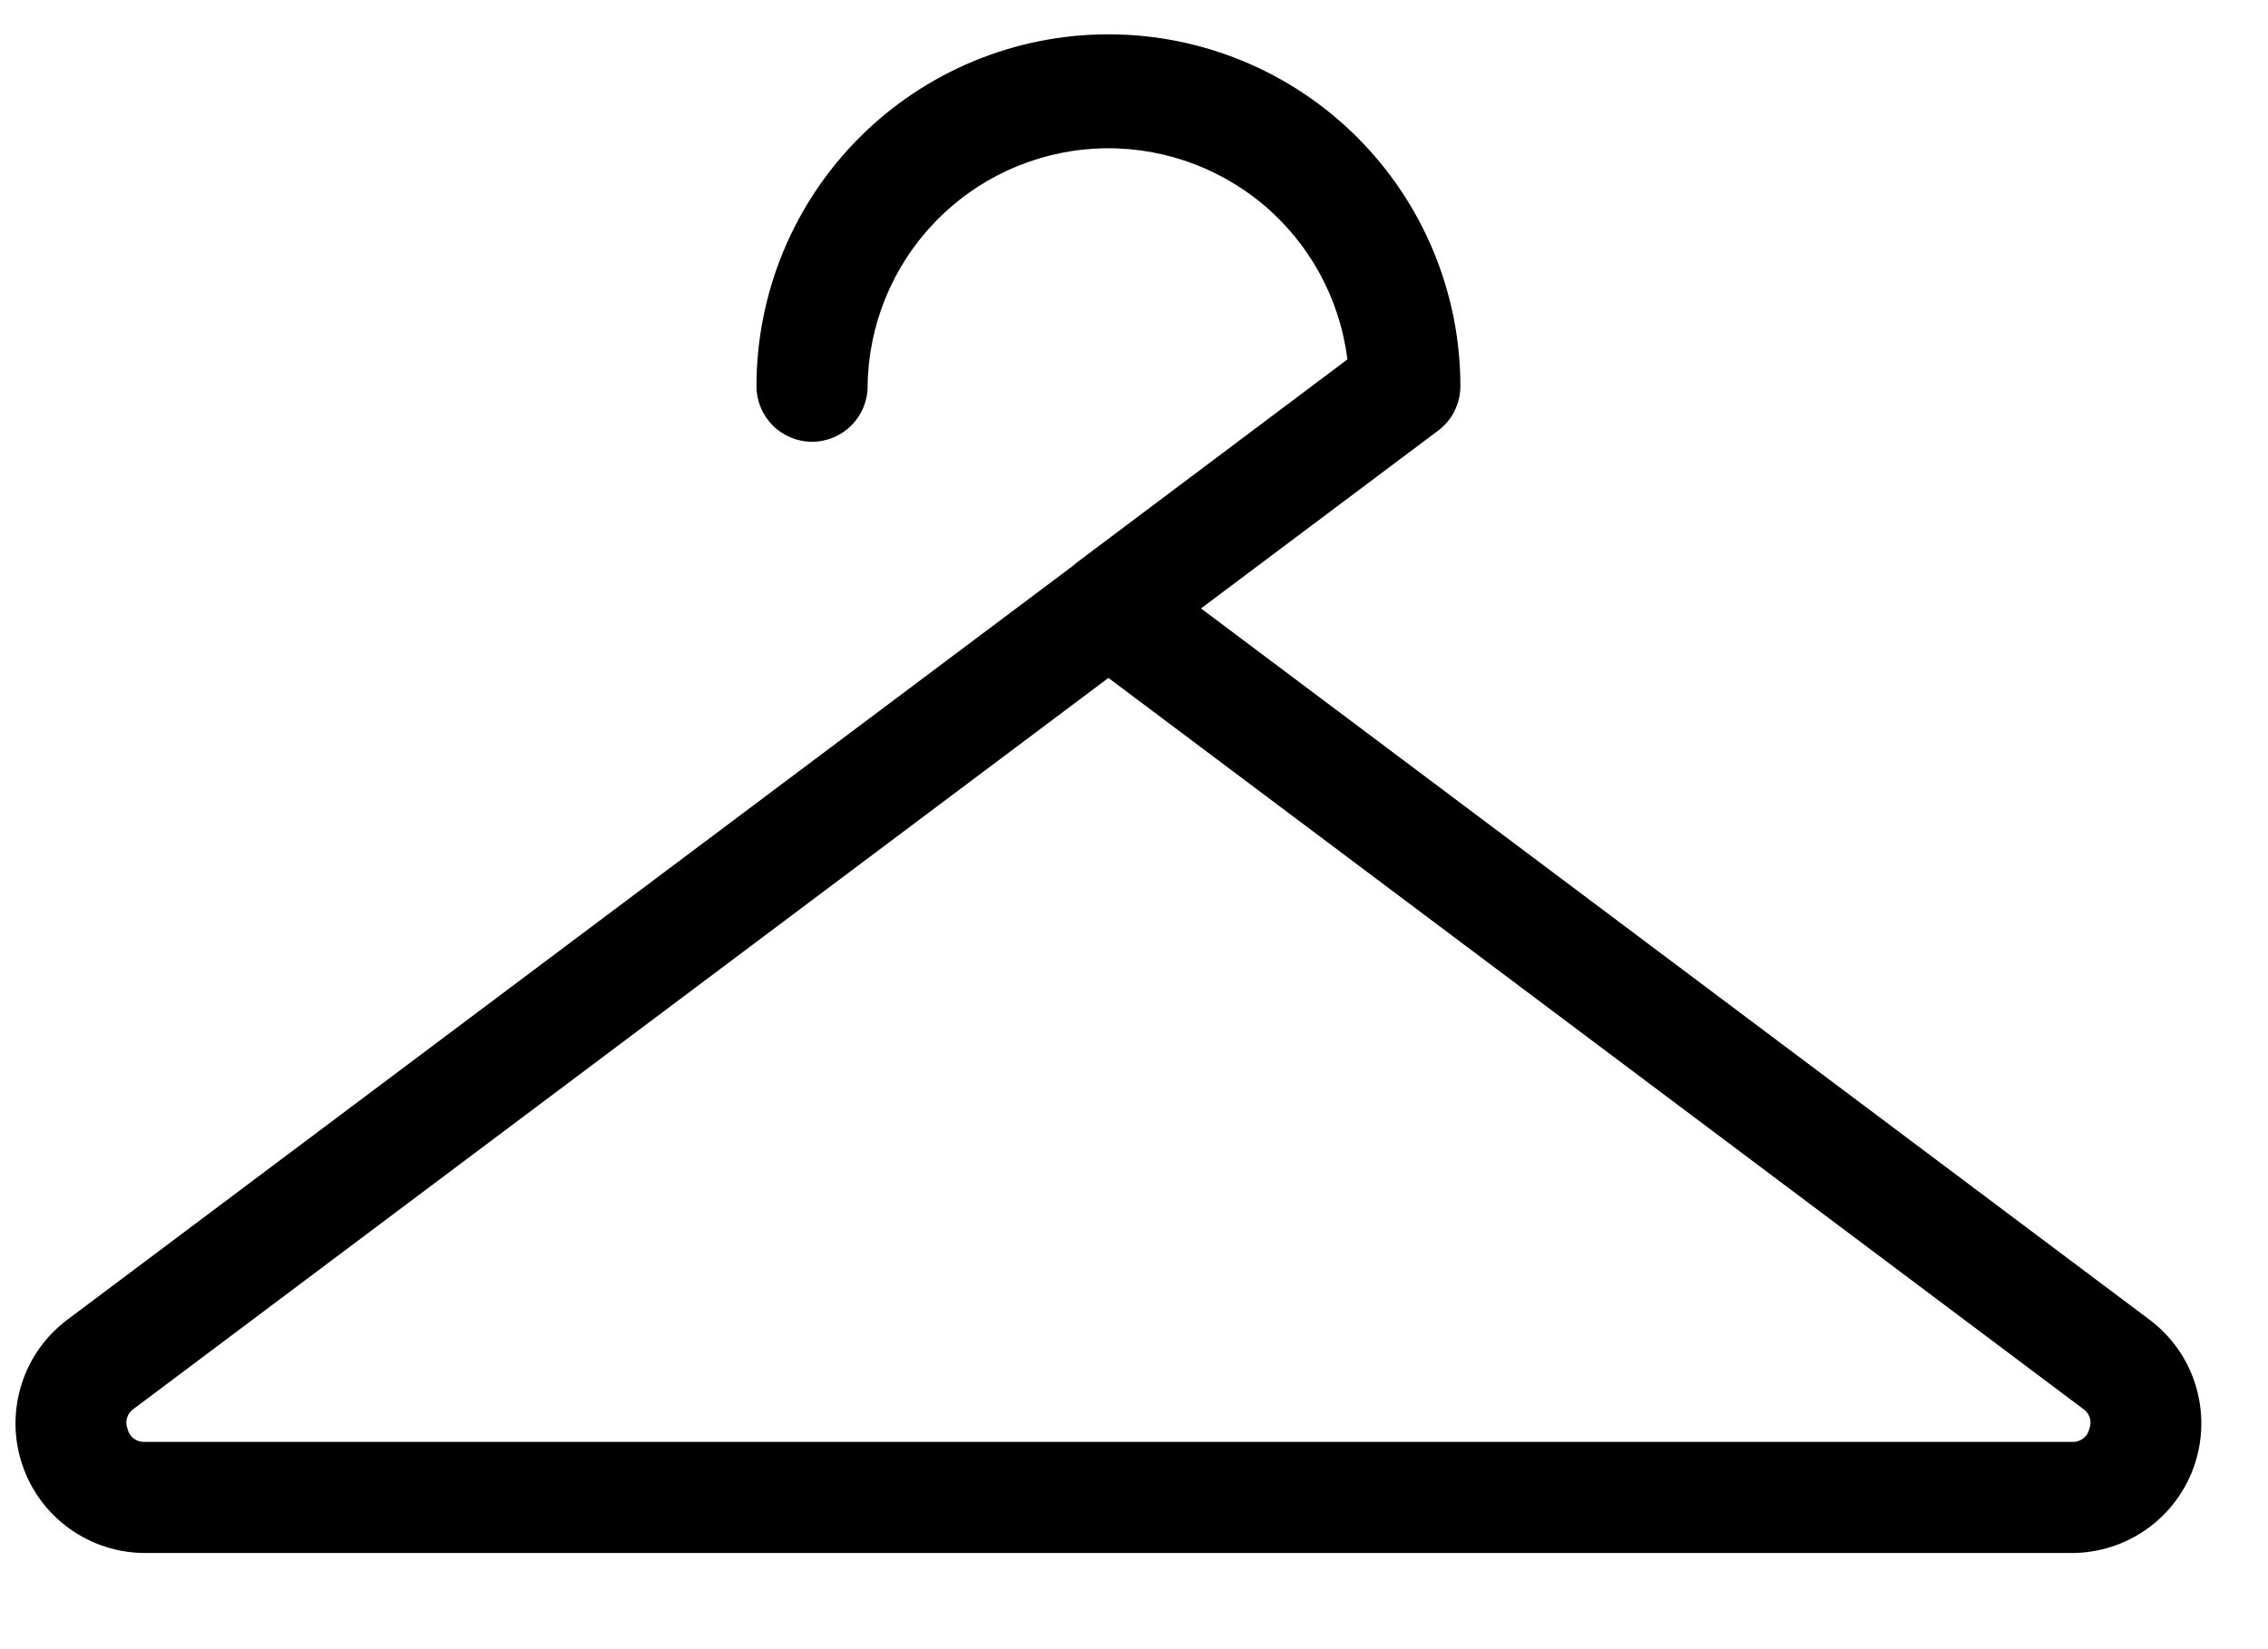 <svg width="22" height="16" viewBox="0 0 22 16" fill="none" xmlns="http://www.w3.org/2000/svg">
<path d="M20.85 12.803L11.65 5.903L13.95 4.178C14.017 4.128 14.072 4.063 14.109 3.988C14.146 3.913 14.166 3.831 14.166 3.747C14.166 2.842 13.806 1.973 13.166 1.333C12.526 0.693 11.657 0.333 10.752 0.333C9.846 0.333 8.978 0.693 8.338 1.333C7.698 1.973 7.338 2.842 7.338 3.747C7.338 3.89 7.395 4.027 7.496 4.128C7.597 4.229 7.734 4.286 7.877 4.286C8.02 4.286 8.157 4.229 8.258 4.128C8.359 4.027 8.416 3.89 8.416 3.747C8.423 3.155 8.655 2.587 9.064 2.16C9.473 1.732 10.03 1.475 10.621 1.442C11.213 1.409 11.794 1.602 12.249 1.981C12.704 2.361 12.997 2.899 13.07 3.487L10.438 5.463L10.419 5.481L0.654 12.803C0.442 12.962 0.286 13.182 0.208 13.434C0.129 13.687 0.131 13.957 0.215 14.207C0.298 14.458 0.459 14.676 0.673 14.83C0.887 14.984 1.144 15.067 1.408 15.067H20.096C20.36 15.067 20.617 14.984 20.831 14.83C21.045 14.676 21.206 14.458 21.289 14.207C21.372 13.957 21.375 13.687 21.296 13.434C21.218 13.182 21.062 12.962 20.85 12.803ZM20.266 13.864C20.258 13.902 20.236 13.935 20.204 13.958C20.173 13.981 20.134 13.992 20.096 13.989H1.408C1.369 13.992 1.331 13.981 1.299 13.958C1.268 13.935 1.246 13.902 1.238 13.864C1.223 13.828 1.222 13.789 1.233 13.753C1.245 13.717 1.268 13.686 1.3 13.666L10.752 6.577L20.203 13.666C20.235 13.686 20.259 13.717 20.271 13.753C20.282 13.789 20.281 13.828 20.266 13.864Z" fill="black"/>
</svg>
